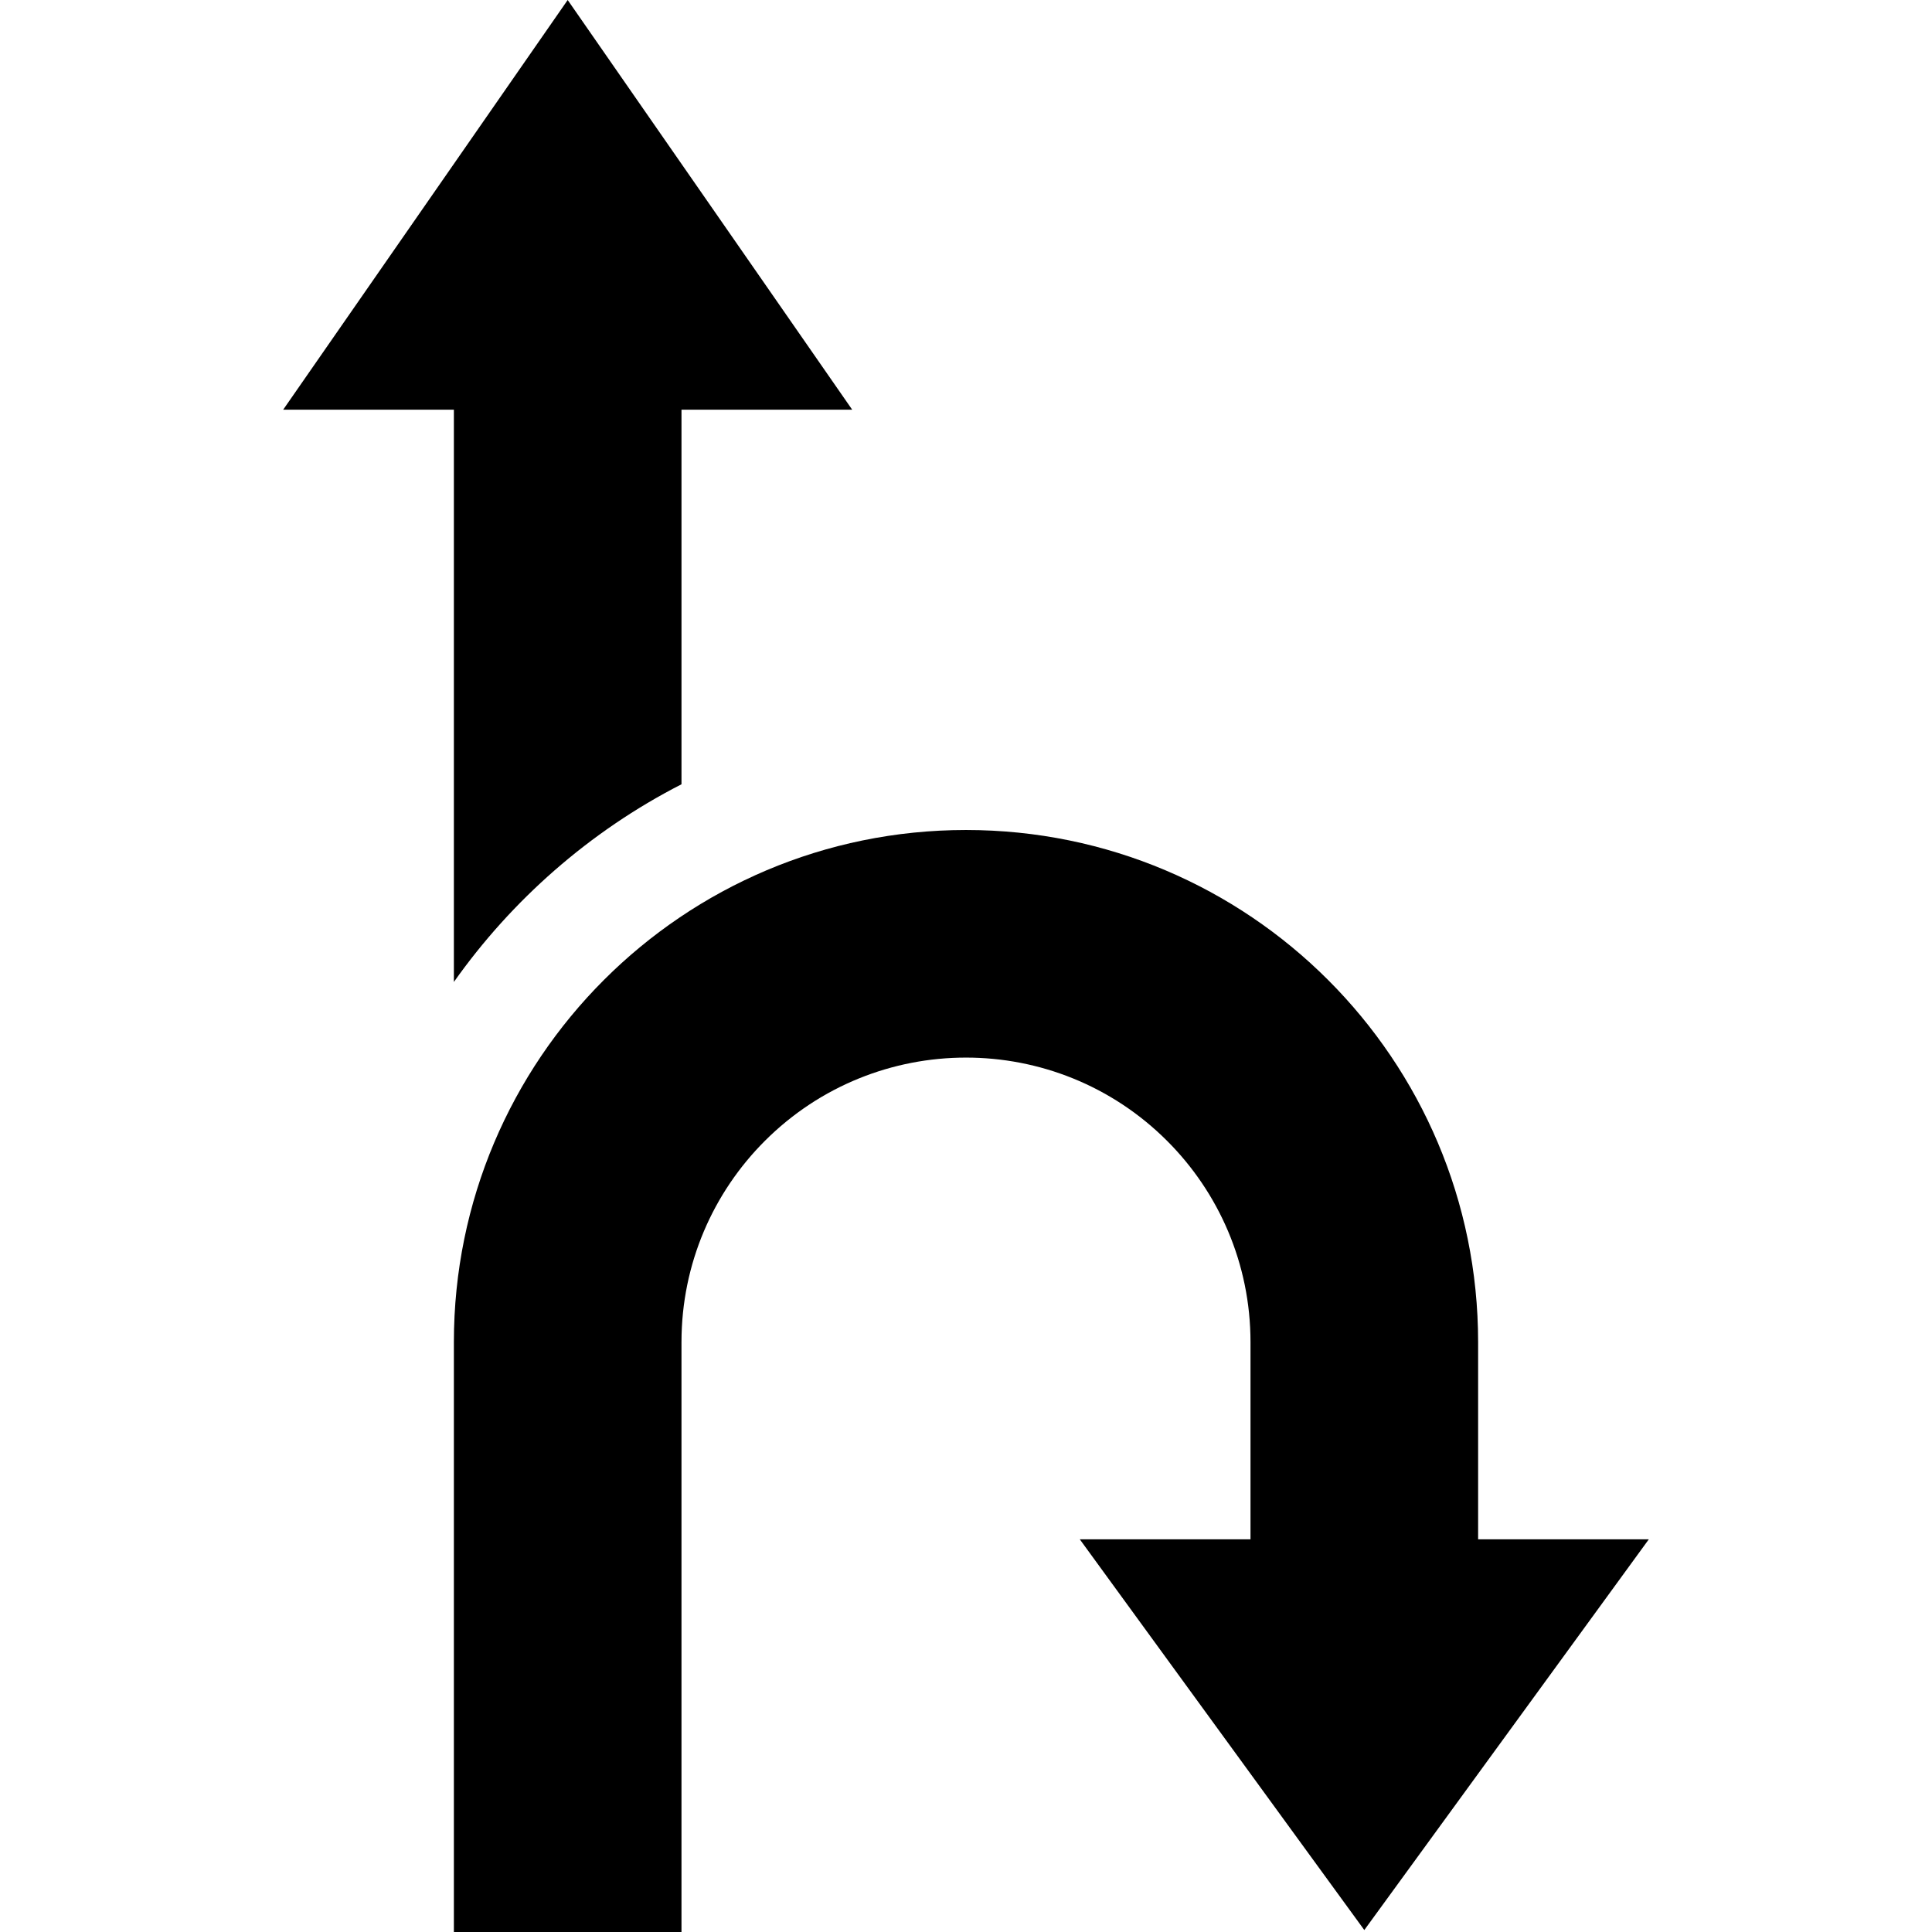 <svg id="Capa_1" enable-background="new 0 0 509.297 509.297" height="512" viewBox="0 0 509.297 509.297" width="512" xmlns="http://www.w3.org/2000/svg"><g><path d="m119.648 258.858c15.133-21.421 35.674-39.674 60-52.113v-98.745h45l-75-108-75 108h45z"/><path d="m389.648 405.781c0-16.542 0-35.441 0-51.984 0-74.556-60.439-135-135-135-74.557 0-135 60.439-135 135v155.5h60c0-8.632 0-146.867 0-155.5 0-20.711 8.395-39.461 21.967-53.033 29.269-29.269 76.749-29.316 106.066 0 13.572 13.572 21.967 32.322 21.967 53.033v51.984c-14.981 0-30.019 0-45 0 9.071 12.459 65.868 90.46 75 103 9.071-12.458 65.868-90.459 75-103-14.981 0-30.018 0-45 0z"/></g></svg>